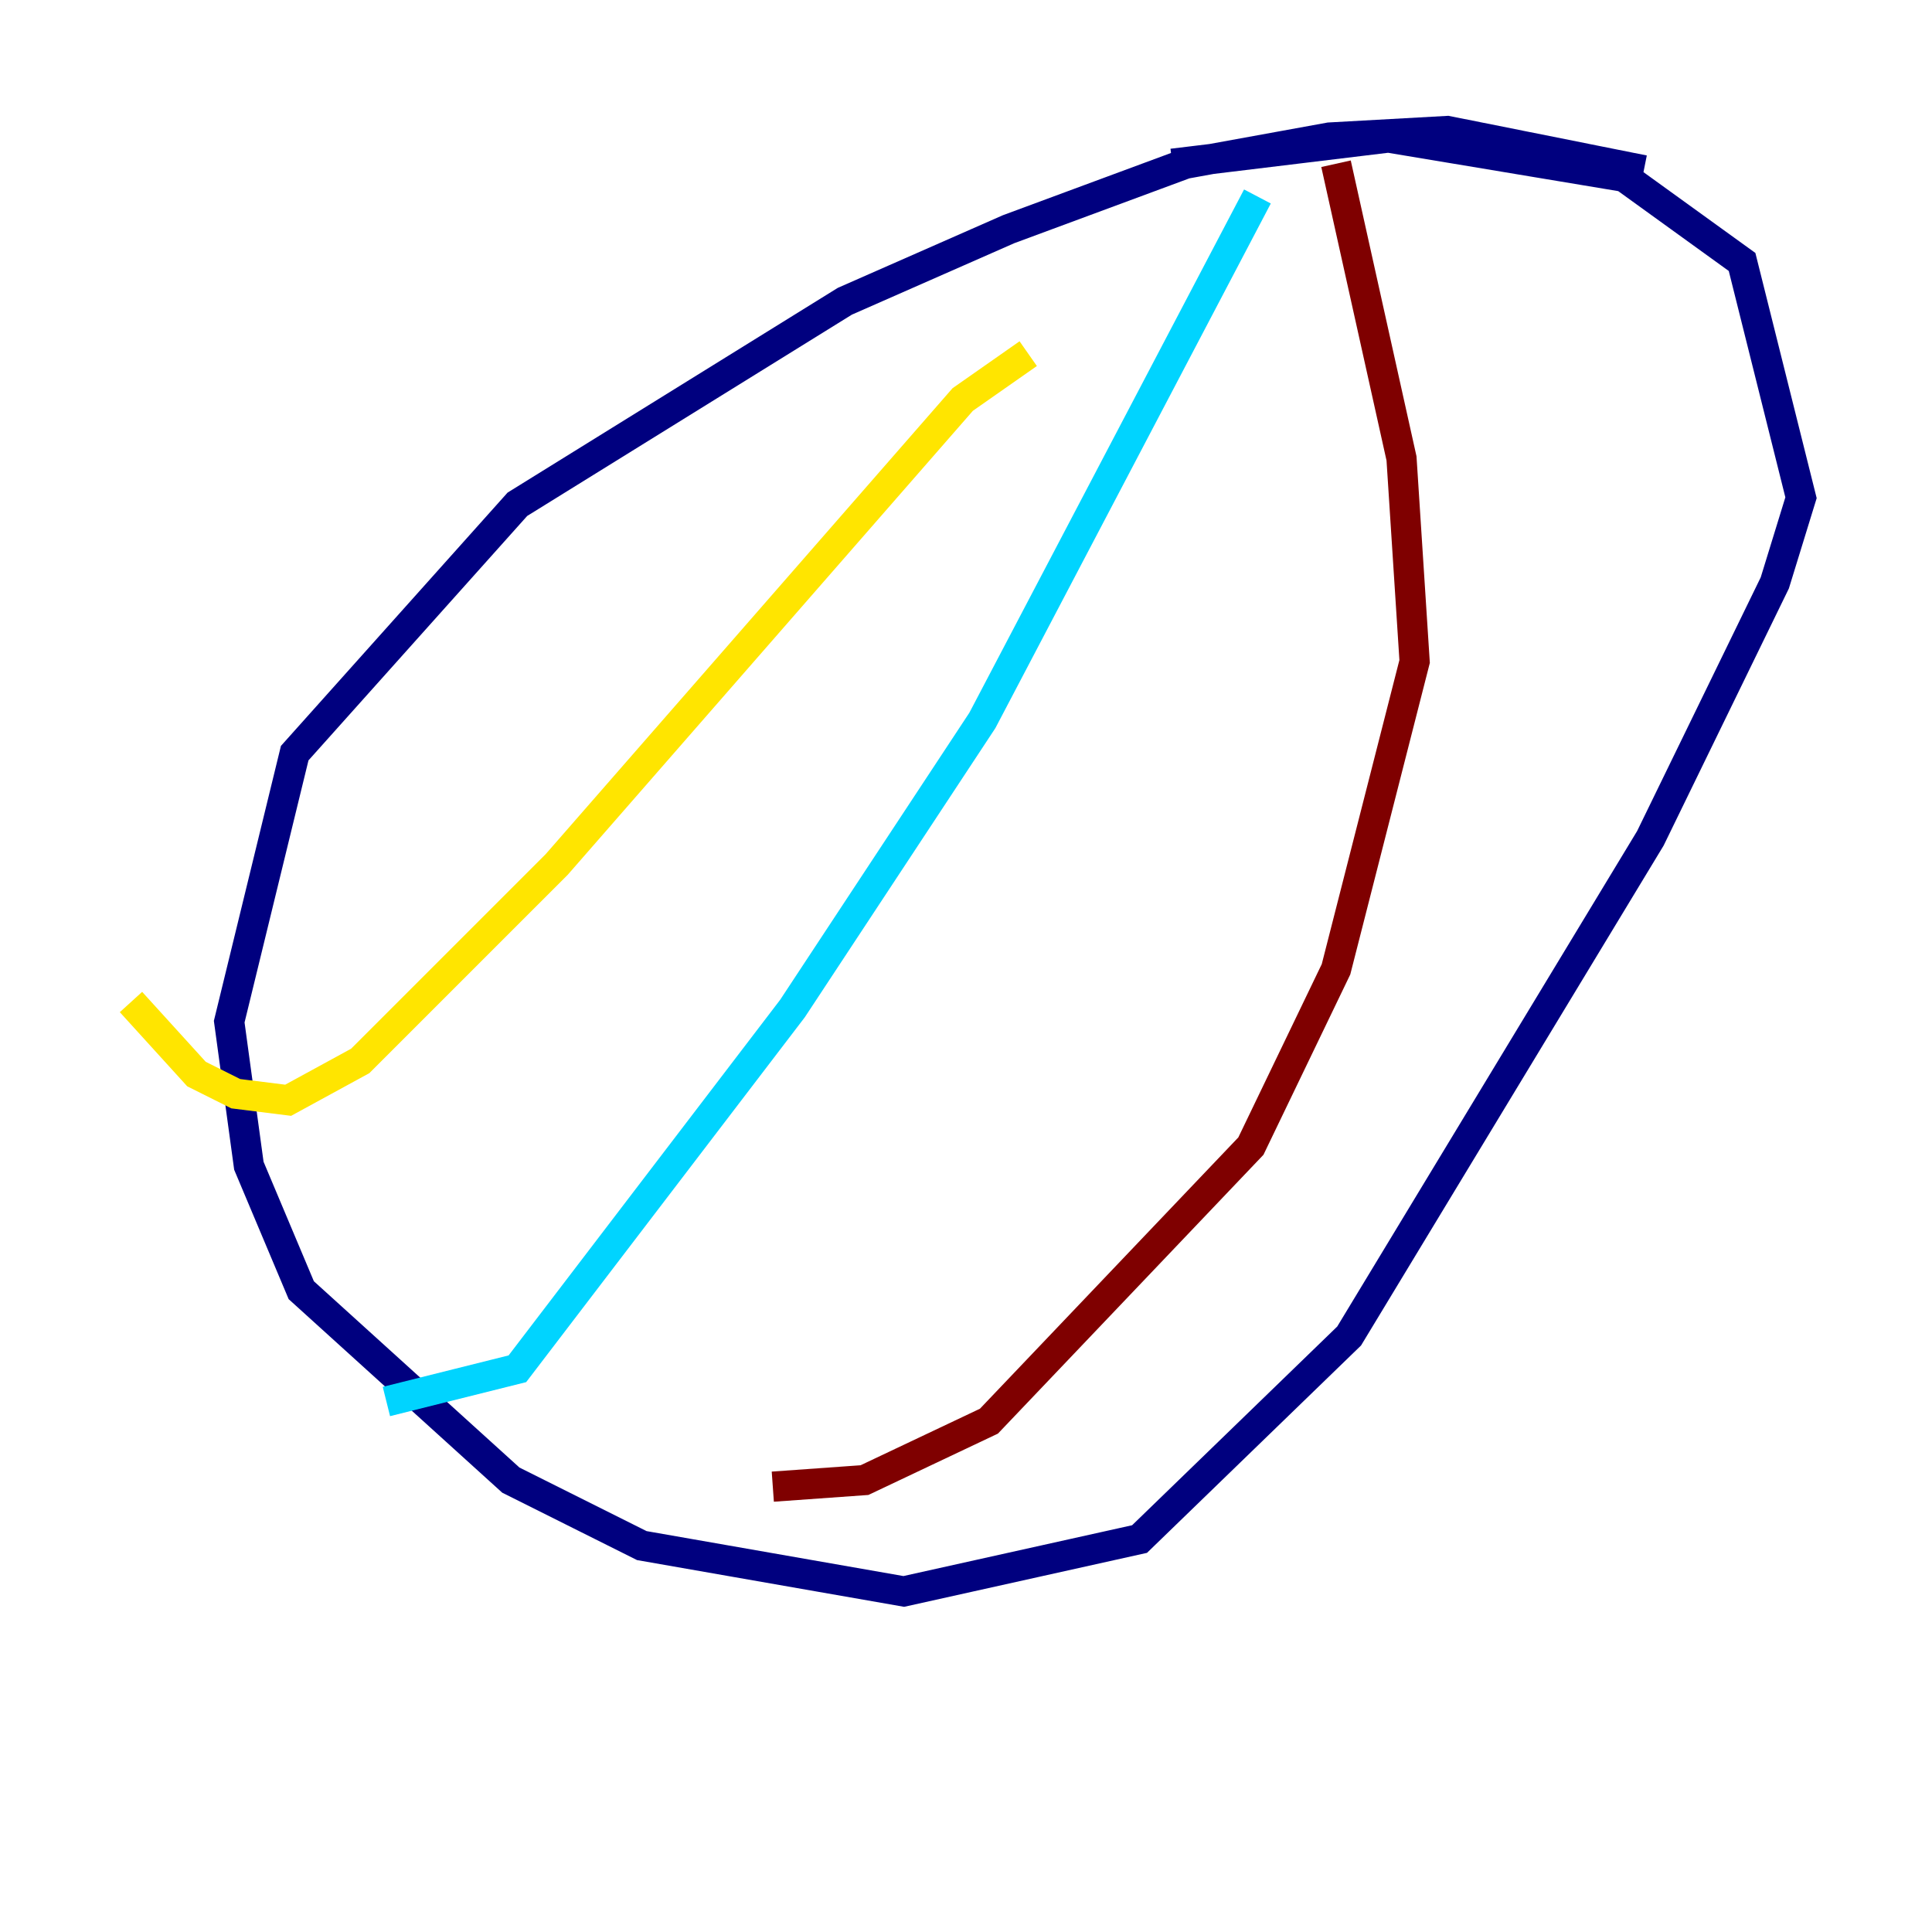 <?xml version="1.0" encoding="utf-8" ?>
<svg baseProfile="tiny" height="128" version="1.2" viewBox="0,0,128,128" width="128" xmlns="http://www.w3.org/2000/svg" xmlns:ev="http://www.w3.org/2001/xml-events" xmlns:xlink="http://www.w3.org/1999/xlink"><defs /><polyline fill="none" points="108.909,11.281 95.891,8.678 88.081,9.112 78.536,10.848 66.82,15.186 55.973,19.959 34.278,33.41 19.525,49.898 15.186,67.688 16.488,77.234 19.959,85.478 33.844,98.061 42.522,102.4 59.878,105.437 75.498,101.966 89.383,88.515 109.342,55.539 117.586,38.617 119.322,32.976 115.417,17.356 107.607,11.715 91.986,9.112 77.668,10.848" stroke="#00007f" stroke-width="2" /><polyline fill="none" points="83.308,13.017 65.085,47.729 52.502,66.82 34.278,90.685 25.6,92.854" stroke="#00d4ff" stroke-width="2" /><polyline fill="none" points="68.122,23.43 63.783,26.468 36.881,57.275 23.864,70.291 19.091,72.895 15.62,72.461 13.017,71.159 8.678,66.386" stroke="#ffe500" stroke-width="2" /><polyline fill="none" points="88.515,10.848 92.854,30.373 93.722,43.824 88.515,64.217 82.875,75.932 65.519,94.156 57.275,98.061 51.2,98.495" stroke="#7f0000" stroke-width="2" /></svg>